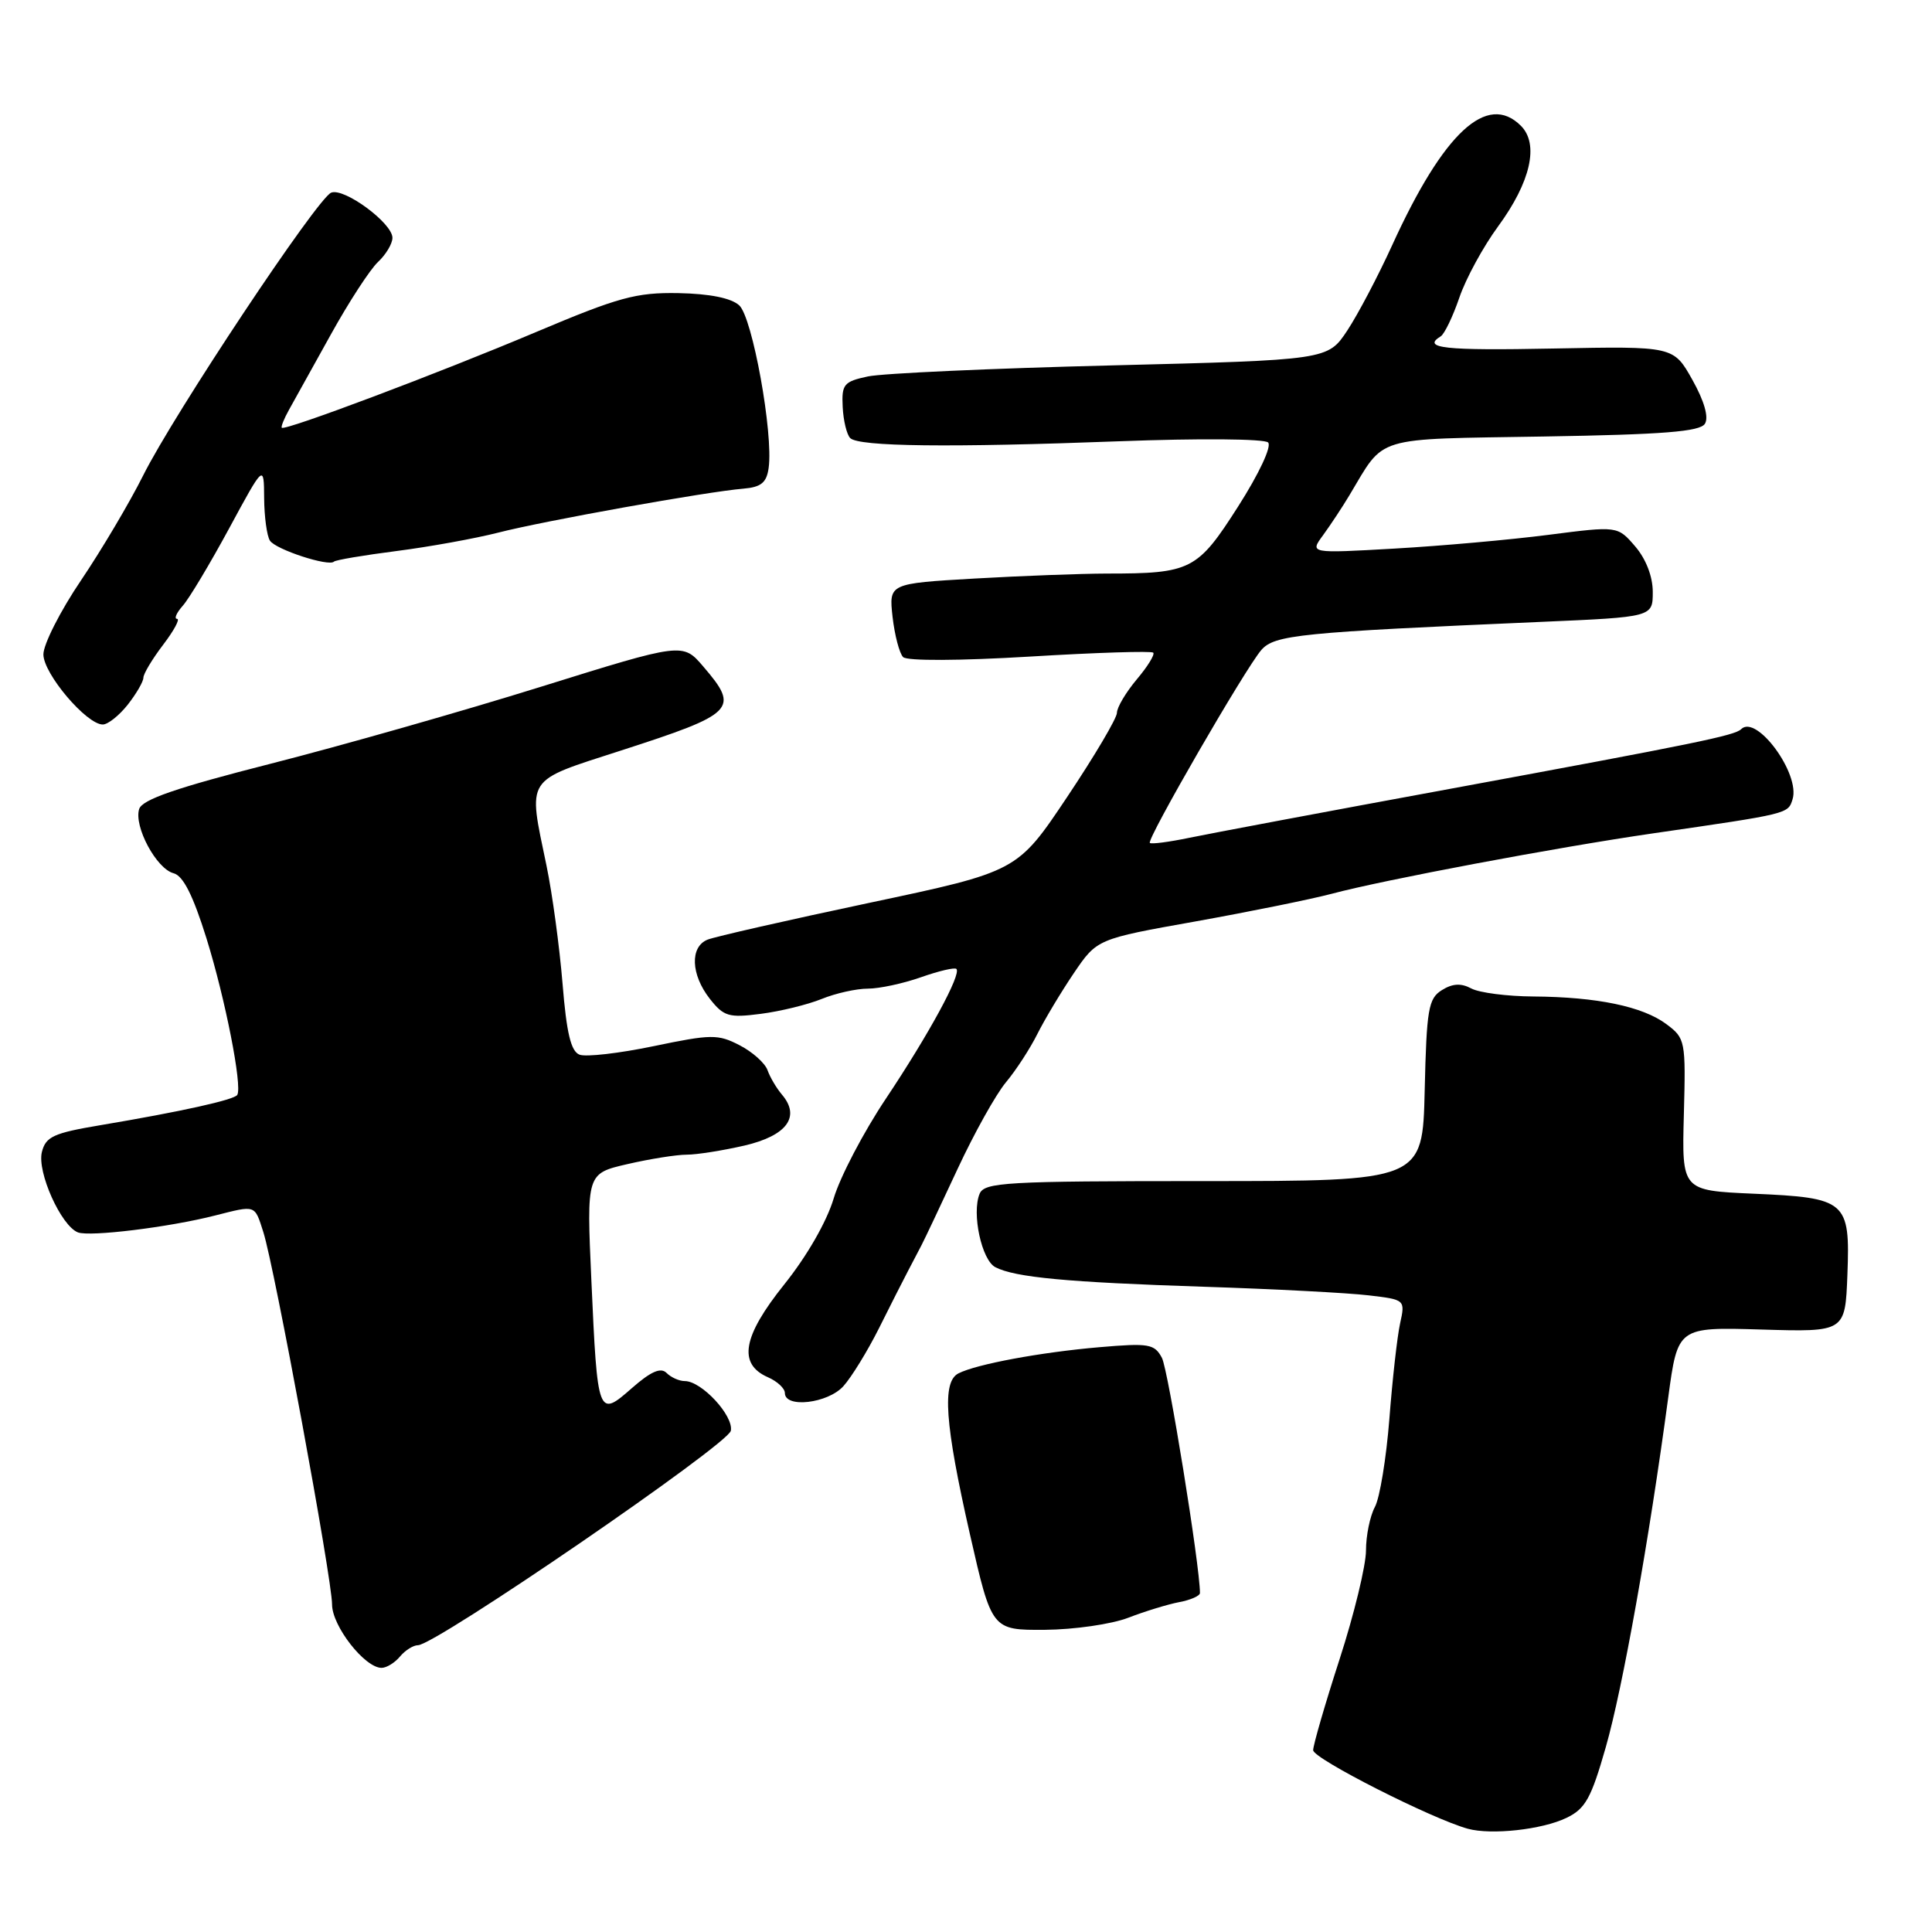 <?xml version="1.0" encoding="UTF-8" standalone="no"?>
<!DOCTYPE svg PUBLIC "-//W3C//DTD SVG 1.1//EN" "http://www.w3.org/Graphics/SVG/1.1/DTD/svg11.dtd" >
<svg xmlns="http://www.w3.org/2000/svg" xmlns:xlink="http://www.w3.org/1999/xlink" version="1.1" viewBox="0 0 256 256">
 <g >
 <path fill="currentColor"
d=" M 207.56 240.88 C 210.07 239.68 210.84 238.29 212.78 231.49 C 215.01 223.71 218.52 204.04 221.05 185.17 C 222.31 175.84 222.31 175.84 233.40 176.17 C 244.50 176.50 244.50 176.50 244.79 168.91 C 245.16 159.12 244.68 158.71 232.32 158.17 C 222.85 157.75 222.85 157.75 223.12 147.69 C 223.38 137.89 223.32 137.58 220.80 135.70 C 217.66 133.36 211.62 132.10 203.18 132.04 C 199.71 132.02 196.01 131.54 194.96 130.98 C 193.60 130.25 192.47 130.31 191.05 131.20 C 189.27 132.31 189.03 133.71 188.78 144.47 C 188.50 156.50 188.50 156.50 159.50 156.50 C 133.20 156.50 130.44 156.66 129.80 158.19 C 128.74 160.77 130.07 166.97 131.89 167.91 C 134.49 169.26 141.41 169.91 159.50 170.50 C 168.85 170.80 178.68 171.32 181.35 171.64 C 186.19 172.21 186.21 172.22 185.52 175.36 C 185.14 177.09 184.50 182.78 184.10 188.00 C 183.69 193.22 182.83 198.48 182.18 199.68 C 181.53 200.89 181.00 203.48 181.00 205.45 C 181.00 207.42 179.43 213.91 177.50 219.86 C 175.57 225.82 174.00 231.24 174.00 231.91 C 174.00 233.03 189.71 241.00 194.50 242.32 C 197.61 243.17 204.32 242.44 207.56 240.88 Z  M 53.00 219.50 C 53.68 218.68 54.76 218.00 55.38 218.00 C 57.69 218.00 96.49 191.40 96.84 189.58 C 97.22 187.59 92.97 183.00 90.74 183.00 C 90.00 183.00 88.92 182.52 88.32 181.92 C 87.55 181.15 86.24 181.73 83.73 183.93 C 79.24 187.88 79.17 187.71 78.36 169.67 C 77.72 155.50 77.72 155.50 83.14 154.25 C 86.12 153.56 89.66 153.00 91.00 153.00 C 92.34 153.00 95.79 152.45 98.66 151.79 C 104.27 150.48 106.11 147.97 103.61 145.04 C 102.89 144.19 102.03 142.74 101.70 141.80 C 101.37 140.87 99.71 139.38 98.00 138.50 C 95.14 137.02 94.25 137.03 86.62 138.62 C 82.06 139.57 77.64 140.08 76.79 139.75 C 75.65 139.31 75.07 136.89 74.54 130.33 C 74.14 125.47 73.19 118.43 72.41 114.68 C 69.95 102.81 69.44 103.61 82.25 99.46 C 97.45 94.55 98.03 93.96 93.19 88.32 C 90.47 85.14 90.47 85.14 71.64 91.01 C 61.28 94.24 45.20 98.82 35.89 101.19 C 23.36 104.38 18.84 105.94 18.44 107.20 C 17.71 109.49 20.72 115.12 23.00 115.71 C 24.27 116.04 25.58 118.64 27.36 124.34 C 29.85 132.34 32.13 143.93 31.44 145.08 C 31.05 145.73 24.03 147.29 13.32 149.09 C 7.10 150.13 6.06 150.61 5.55 152.65 C 4.89 155.30 8.09 162.43 10.33 163.30 C 11.91 163.90 22.40 162.62 28.50 161.06 C 33.95 159.68 33.72 159.60 34.89 163.25 C 36.36 167.83 44.00 209.23 44.00 212.60 C 44.00 215.46 48.33 221.00 50.56 221.00 C 51.22 221.00 52.32 220.32 53.00 219.50 Z  M 149.50 214.36 C 151.70 213.51 154.74 212.58 156.25 212.29 C 157.76 212.01 159.00 211.46 159.00 211.08 C 159.00 207.48 154.79 181.48 153.96 179.92 C 152.97 178.07 152.23 177.95 145.69 178.51 C 137.89 179.18 129.39 180.76 127.00 181.98 C 124.80 183.10 125.19 188.62 128.51 203.25 C 131.41 216.00 131.41 216.00 138.45 215.96 C 142.33 215.93 147.30 215.21 149.50 214.36 Z  M 111.75 183.68 C 112.83 182.48 114.95 179.03 116.47 176.00 C 117.98 172.97 119.69 169.60 120.27 168.50 C 120.84 167.40 121.67 165.82 122.10 165.00 C 122.53 164.18 124.68 159.63 126.88 154.90 C 129.08 150.17 131.96 145.00 133.30 143.40 C 134.63 141.81 136.50 138.93 137.46 137.00 C 138.43 135.07 140.59 131.46 142.28 128.96 C 145.36 124.42 145.36 124.42 158.43 122.09 C 165.62 120.80 173.75 119.15 176.50 118.42 C 183.35 116.59 206.26 112.28 219.00 110.43 C 237.07 107.81 236.91 107.85 237.52 105.92 C 238.59 102.57 232.74 94.59 230.71 96.62 C 229.88 97.46 224.58 98.54 192.17 104.52 C 175.85 107.52 160.30 110.45 157.60 111.01 C 154.91 111.57 152.55 111.88 152.36 111.69 C 151.91 111.24 165.02 88.56 167.13 86.13 C 168.88 84.12 172.20 83.79 204.25 82.40 C 219.00 81.76 219.00 81.76 219.00 78.43 C 219.00 76.40 218.10 74.06 216.67 72.40 C 214.34 69.69 214.34 69.69 205.17 70.87 C 200.13 71.52 190.94 72.34 184.77 72.69 C 173.54 73.33 173.54 73.33 175.31 70.92 C 176.28 69.59 177.85 67.22 178.79 65.65 C 183.60 57.64 181.72 58.22 204.54 57.84 C 220.44 57.58 225.26 57.19 225.91 56.15 C 226.44 55.29 225.83 53.15 224.25 50.33 C 221.75 45.87 221.75 45.87 205.88 46.18 C 191.37 46.47 188.34 46.14 190.91 44.56 C 191.40 44.25 192.51 41.95 193.37 39.44 C 194.22 36.93 196.54 32.67 198.52 29.98 C 202.82 24.11 203.96 19.10 201.53 16.67 C 197.05 12.20 191.29 17.54 184.48 32.47 C 182.62 36.55 179.94 41.65 178.52 43.80 C 175.93 47.70 175.93 47.70 147.22 48.42 C 131.42 48.81 116.92 49.47 115.00 49.88 C 111.81 50.56 111.51 50.92 111.66 53.92 C 111.75 55.74 112.20 57.59 112.66 58.05 C 113.80 59.18 125.80 59.32 148.33 58.47 C 158.90 58.07 167.54 58.14 168.03 58.63 C 168.53 59.13 166.85 62.74 164.06 67.11 C 158.66 75.57 157.82 76.00 146.62 76.00 C 143.26 76.01 135.39 76.30 129.14 76.66 C 117.78 77.32 117.78 77.32 118.27 81.75 C 118.55 84.18 119.18 86.58 119.67 87.07 C 120.19 87.59 127.13 87.56 136.47 87.00 C 145.22 86.47 152.57 86.24 152.81 86.48 C 153.05 86.72 152.07 88.32 150.62 90.03 C 149.18 91.75 148.00 93.74 148.00 94.45 C 148.00 95.16 145.03 100.18 141.40 105.61 C 134.80 115.48 134.80 115.48 115.15 119.64 C 104.34 121.93 94.71 124.12 93.75 124.51 C 91.40 125.46 91.54 129.14 94.05 132.34 C 95.90 134.69 96.57 134.89 100.80 134.34 C 103.39 134.01 107.02 133.12 108.87 132.37 C 110.73 131.61 113.48 131.00 115.00 131.00 C 116.51 131.00 119.68 130.32 122.03 129.49 C 124.39 128.66 126.50 128.16 126.73 128.39 C 127.41 129.08 123.10 137.01 117.39 145.57 C 114.42 150.01 111.31 155.96 110.47 158.79 C 109.55 161.87 106.92 166.45 103.92 170.19 C 98.40 177.08 97.75 180.73 101.75 182.49 C 102.99 183.03 104.00 183.97 104.00 184.58 C 104.00 186.63 109.69 185.96 111.75 183.68 Z  M 16.93 93.37 C 18.07 91.92 19.00 90.31 19.00 89.80 C 19.00 89.29 20.18 87.32 21.62 85.43 C 23.06 83.54 23.89 82.00 23.46 82.00 C 23.04 82.00 23.38 81.21 24.23 80.25 C 25.08 79.29 27.84 74.67 30.37 70.00 C 34.97 61.50 34.97 61.50 35.00 66.00 C 35.02 68.47 35.36 71.01 35.77 71.64 C 36.52 72.81 43.56 75.11 44.25 74.42 C 44.46 74.20 48.21 73.57 52.57 73.01 C 56.93 72.45 62.98 71.35 66.00 70.58 C 72.01 69.03 93.70 65.14 98.50 64.75 C 100.85 64.55 101.58 63.96 101.85 62.00 C 102.49 57.45 99.70 42.04 97.95 40.46 C 96.88 39.49 94.04 38.92 89.90 38.84 C 84.28 38.74 81.97 39.38 71.00 44.01 C 58.15 49.44 37.77 57.11 37.34 56.68 C 37.21 56.54 37.64 55.47 38.30 54.29 C 38.96 53.11 41.45 48.62 43.84 44.32 C 46.22 40.02 49.04 35.69 50.09 34.71 C 51.14 33.73 52.00 32.29 52.00 31.51 C 52.00 29.56 45.58 24.83 43.88 25.53 C 42.02 26.30 23.03 54.86 18.97 63.00 C 17.18 66.58 13.48 72.83 10.74 76.89 C 7.99 80.95 5.75 85.38 5.75 86.71 C 5.75 89.27 11.46 96.00 13.62 96.00 C 14.30 96.00 15.79 94.81 16.93 93.37 Z "/>
</g>
</svg>